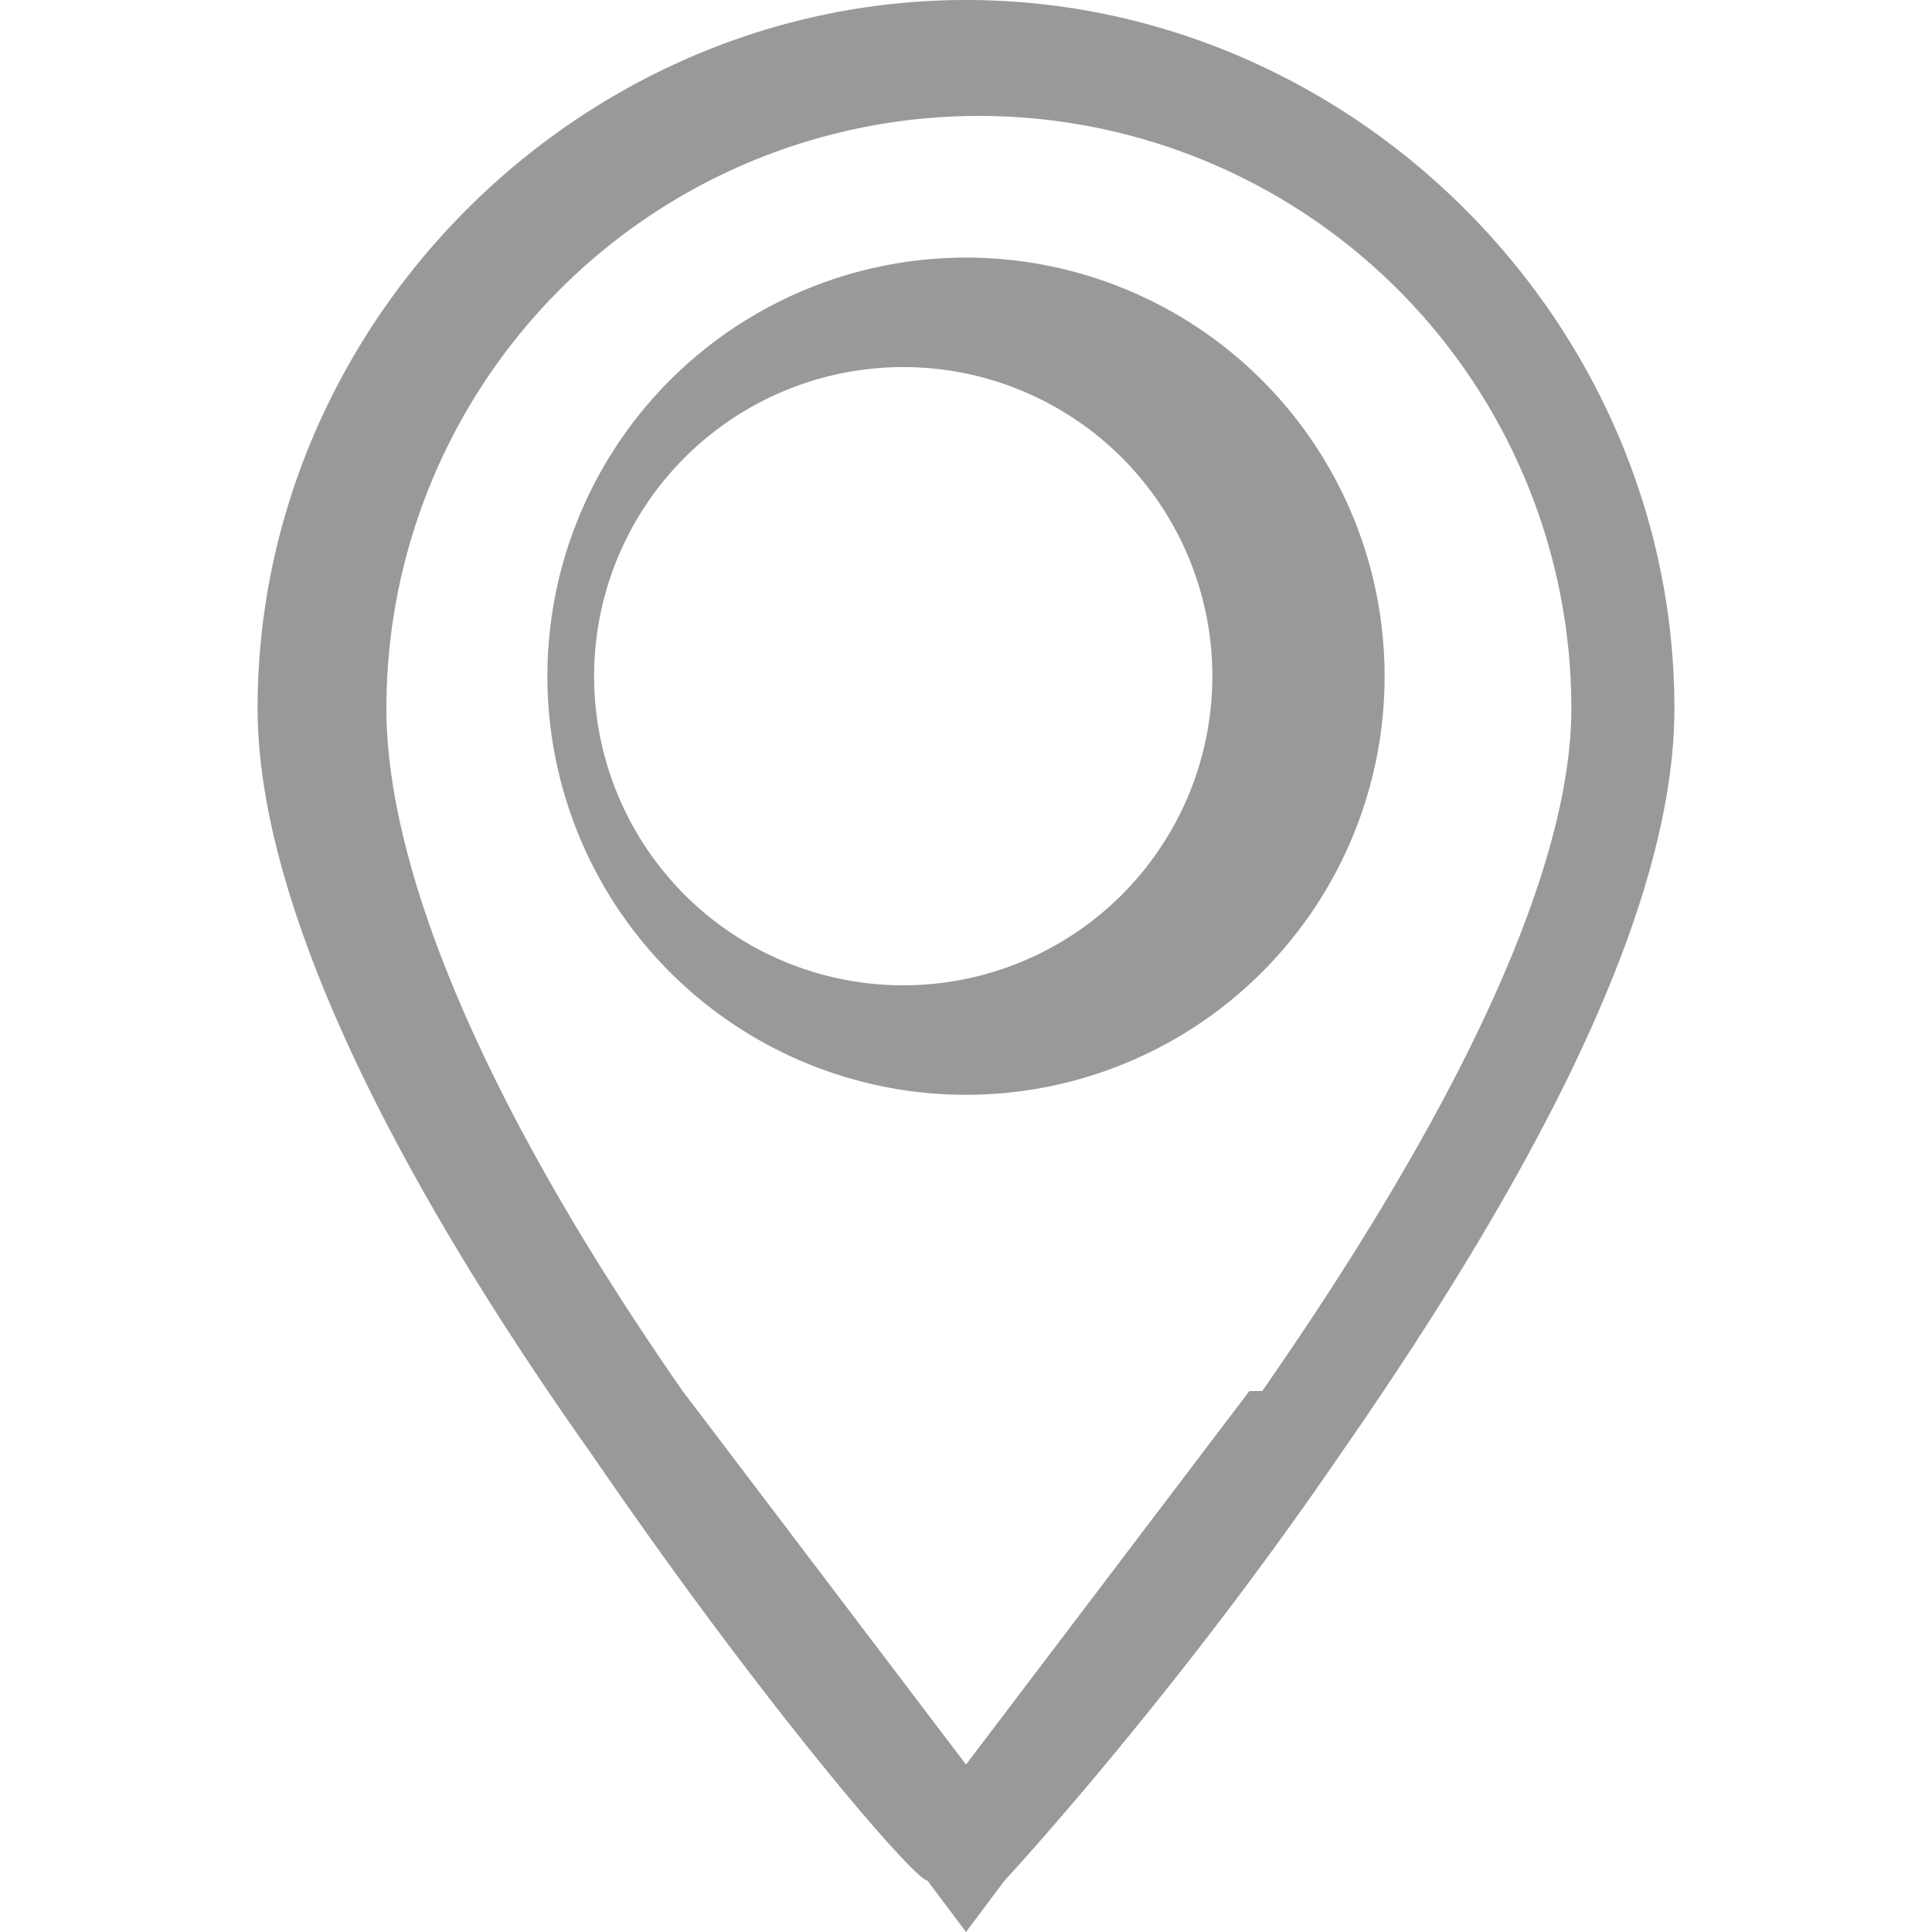 <svg width="15" height="15" fill="none" xmlns="http://www.w3.org/2000/svg"><path d="M7.5 0C4.5 0 2 2.5 2 5.5c0 1.4.9 3.4 2.6 5.8 1.3 1.9 2.5 3.3 2.6 3.3l.3.4.3-.4s1.3-1.4 2.6-3.3C12 9 13 7 13 5.5c0-3-2.5-5.5-5.5-5.5zm2.2 10.8l-2.2 2.9-2.2-2.9C3.7 8.5 3 6.7 3 5.5a4.6 4.6 0 019.2 0c0 1.2-.8 3-2.4 5.3z" fill="#999"/><path d="M7.5 2a3.2 3.2 0 100 6.5 3.2 3.2 0 000-6.5zm0 5.6a2.4 2.4 0 110-4.7 2.4 2.4 0 010 4.7z" fill="#999"/></svg>